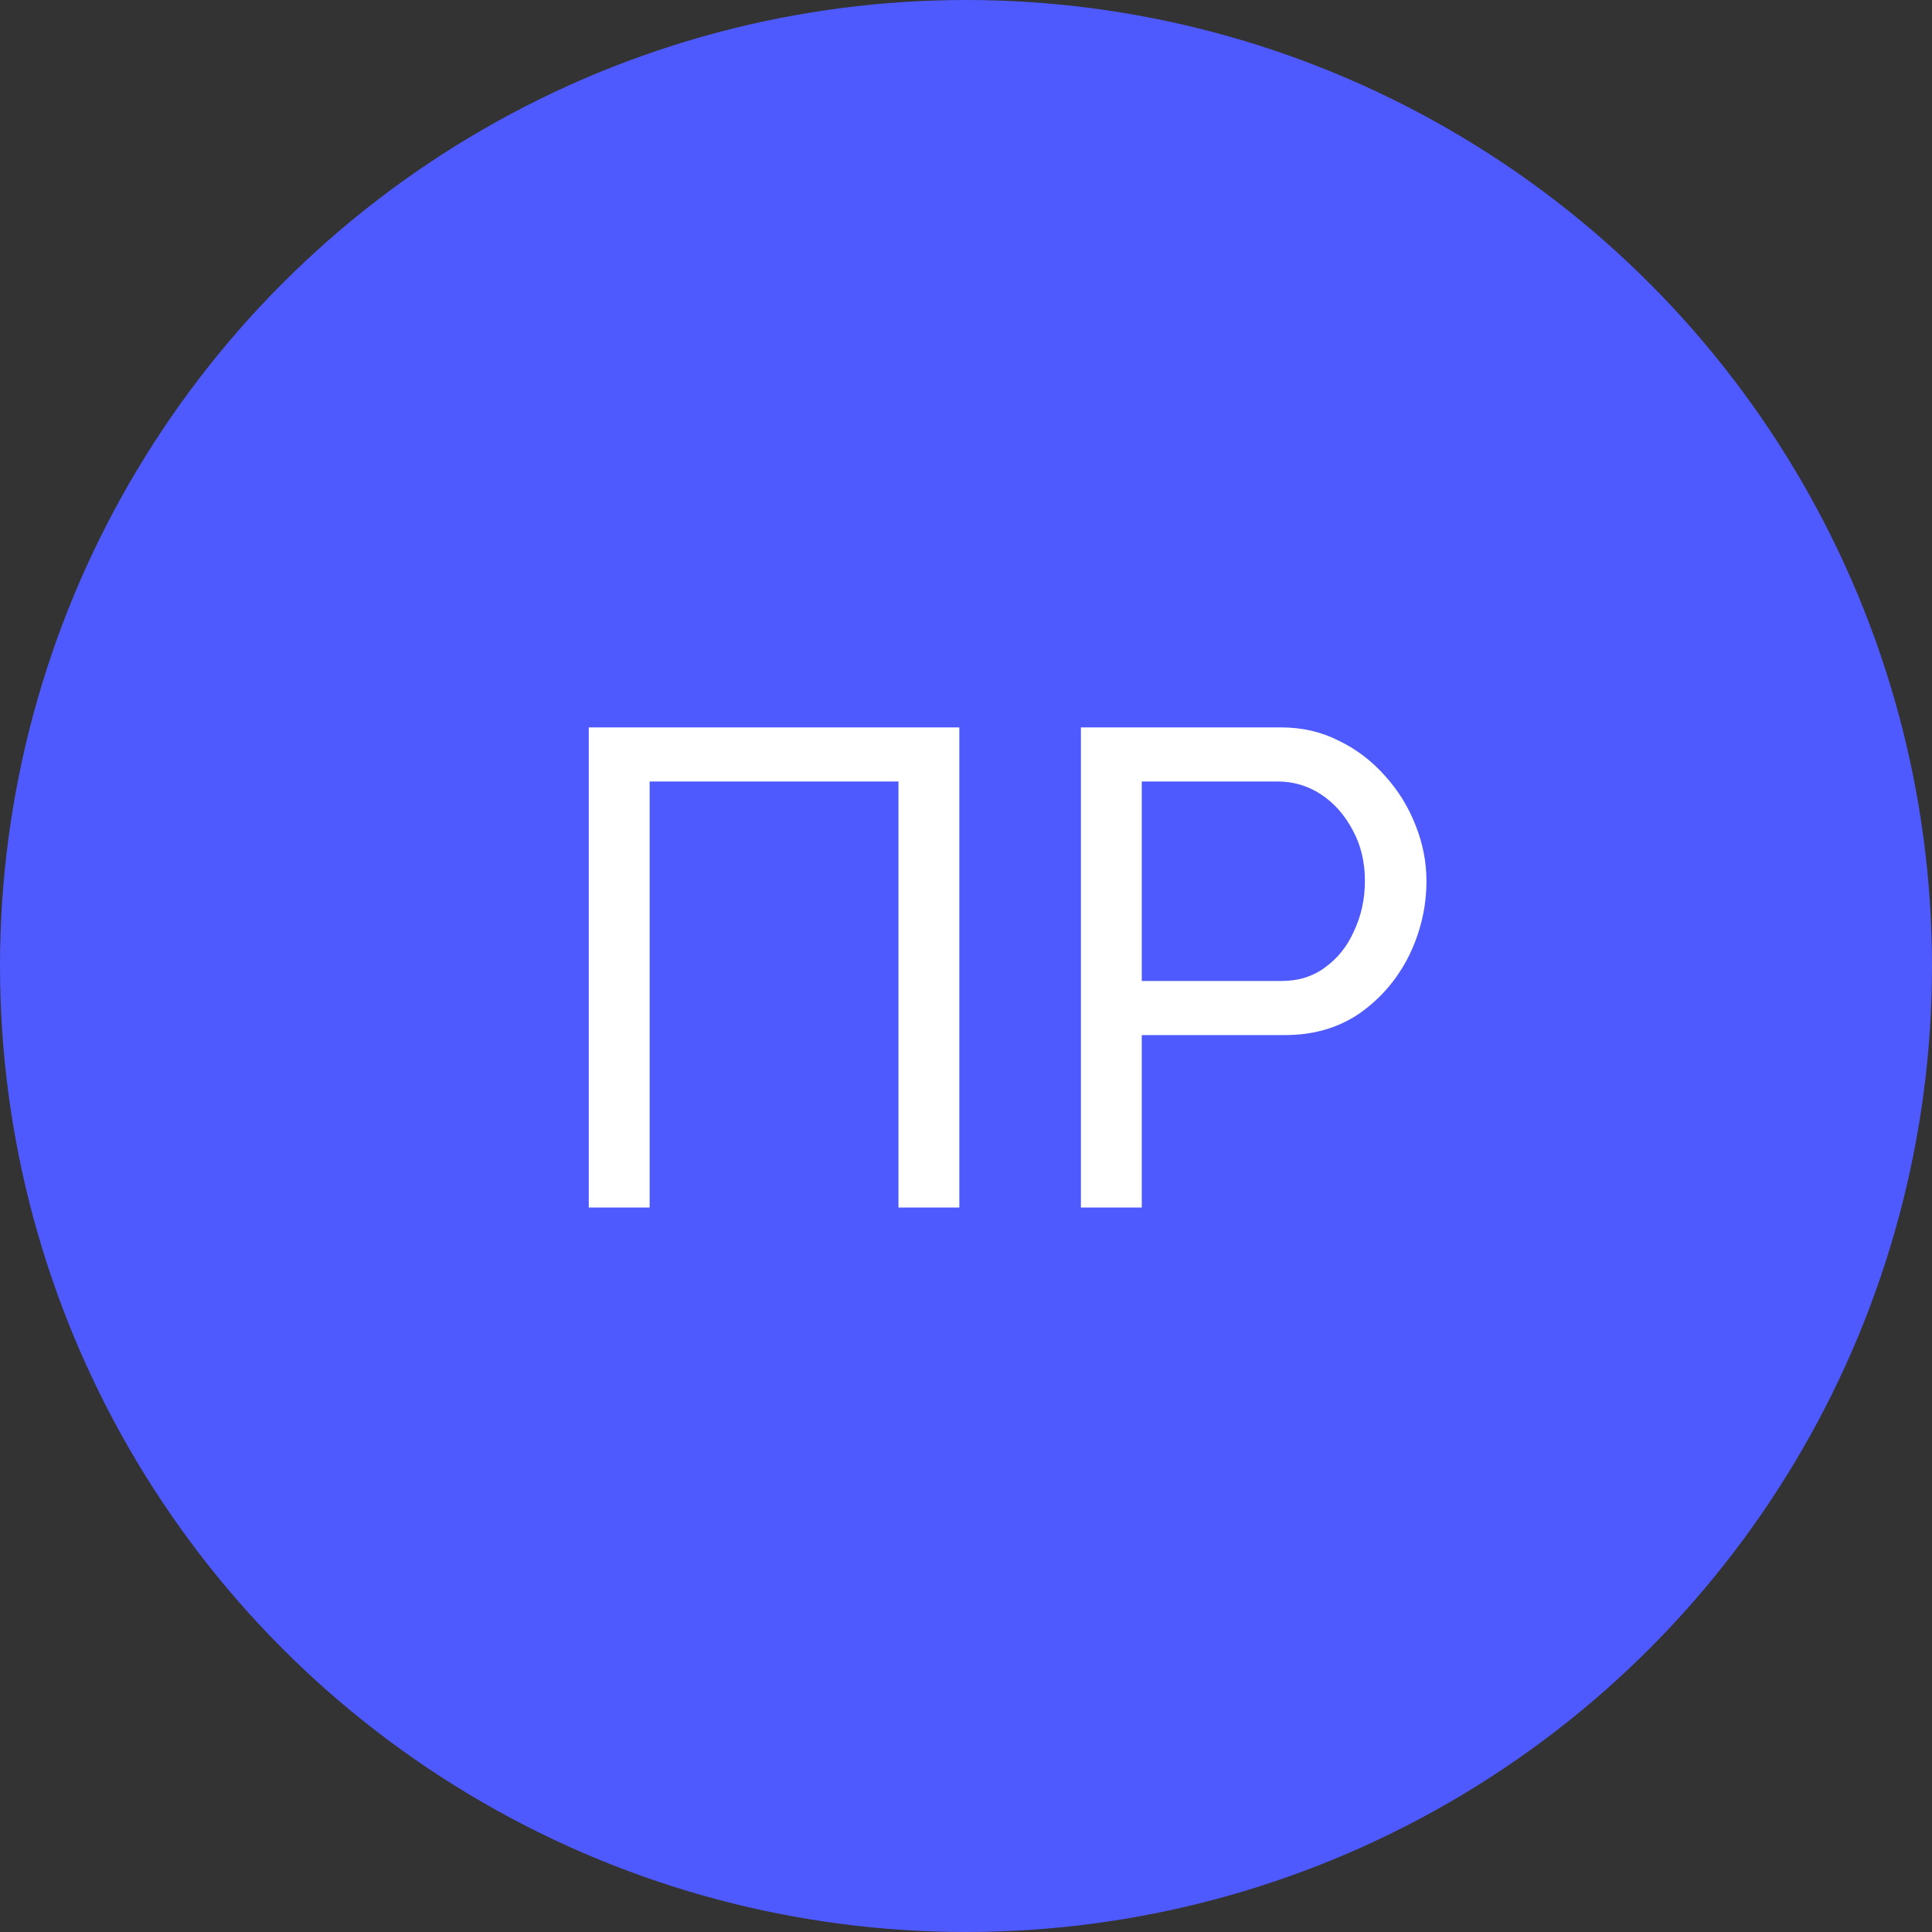 <svg width="40" height="40" viewBox="0 0 40 40" fill="none" xmlns="http://www.w3.org/2000/svg">
<rect x="0" y="0" width="40" height="40" fill="#333333" stroke="none"/>
<circle cx="20" cy="20" r="20" fill="#4E5AFE"/>
<path d="M12.19 25V15.06H19.862V25H18.602V16.18H13.45V25H12.19ZM22.379 25V15.06H26.523C26.962 15.06 27.363 15.153 27.727 15.34C28.091 15.517 28.408 15.76 28.679 16.068C28.95 16.367 29.16 16.707 29.309 17.09C29.458 17.463 29.533 17.846 29.533 18.238C29.533 18.779 29.412 19.297 29.169 19.792C28.926 20.277 28.585 20.674 28.147 20.982C27.708 21.281 27.195 21.43 26.607 21.43H23.639V25H22.379ZM23.639 20.31H26.537C26.882 20.31 27.181 20.217 27.433 20.03C27.694 19.843 27.895 19.591 28.035 19.274C28.184 18.957 28.259 18.611 28.259 18.238C28.259 17.846 28.175 17.496 28.007 17.188C27.839 16.871 27.619 16.623 27.349 16.446C27.078 16.269 26.779 16.18 26.453 16.18H23.639V20.31Z" fill="white"/>
</svg>
